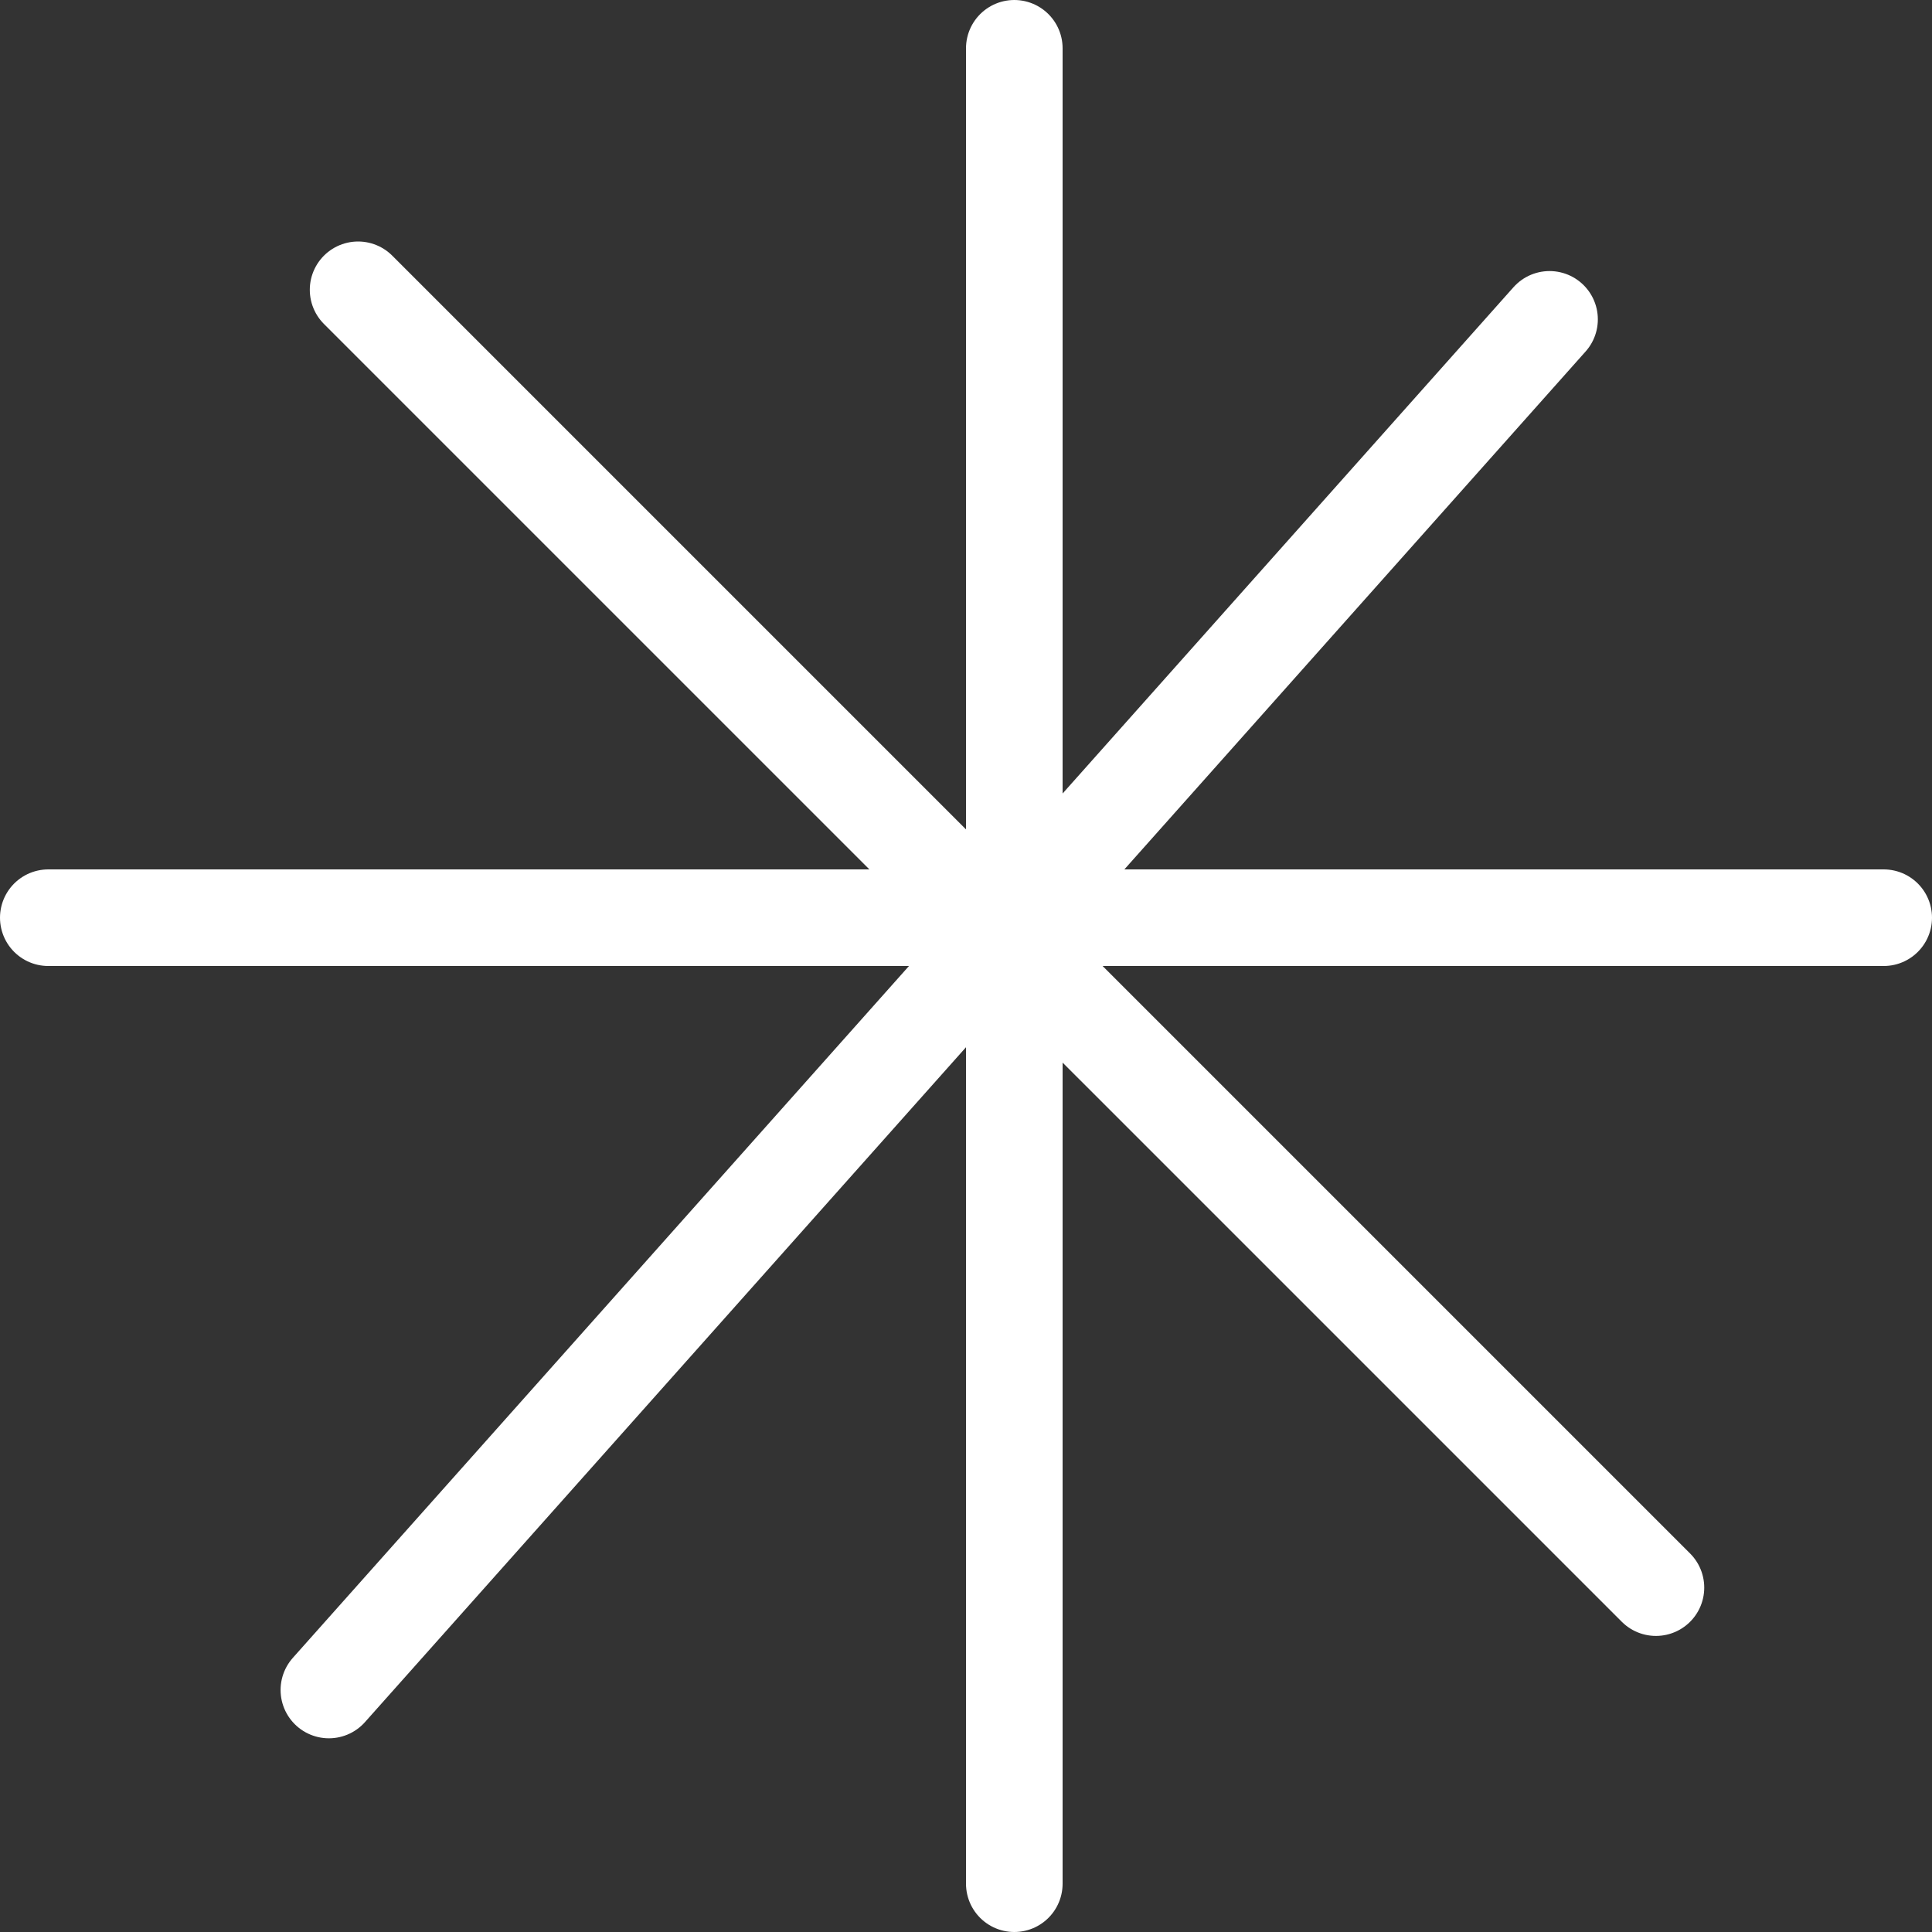 <svg width="100" height="100" viewBox="0 0 100 100" fill="none" xmlns="http://www.w3.org/2000/svg">
<rect x="0" y="0" width="100" height="100" fill="#333333" stroke="none"/>
<line x1="2.5" y1="47.5" x2="97.5" y2="47.5" stroke="white" stroke-width="5" stroke-linecap="round"/>
<line x1="52.5" y1="2.5" x2="52.5" y2="97.5" stroke="white" stroke-width="5" stroke-linecap="round"/>
<line x1="80.204" y1="16.53" x2="17.023" y2="87.474" stroke="white" stroke-width="5" stroke-linecap="round"/>
<line x1="18.535" y1="15" x2="85.711" y2="82.175" stroke="white" stroke-width="5" stroke-linecap="round"/>
</svg>
